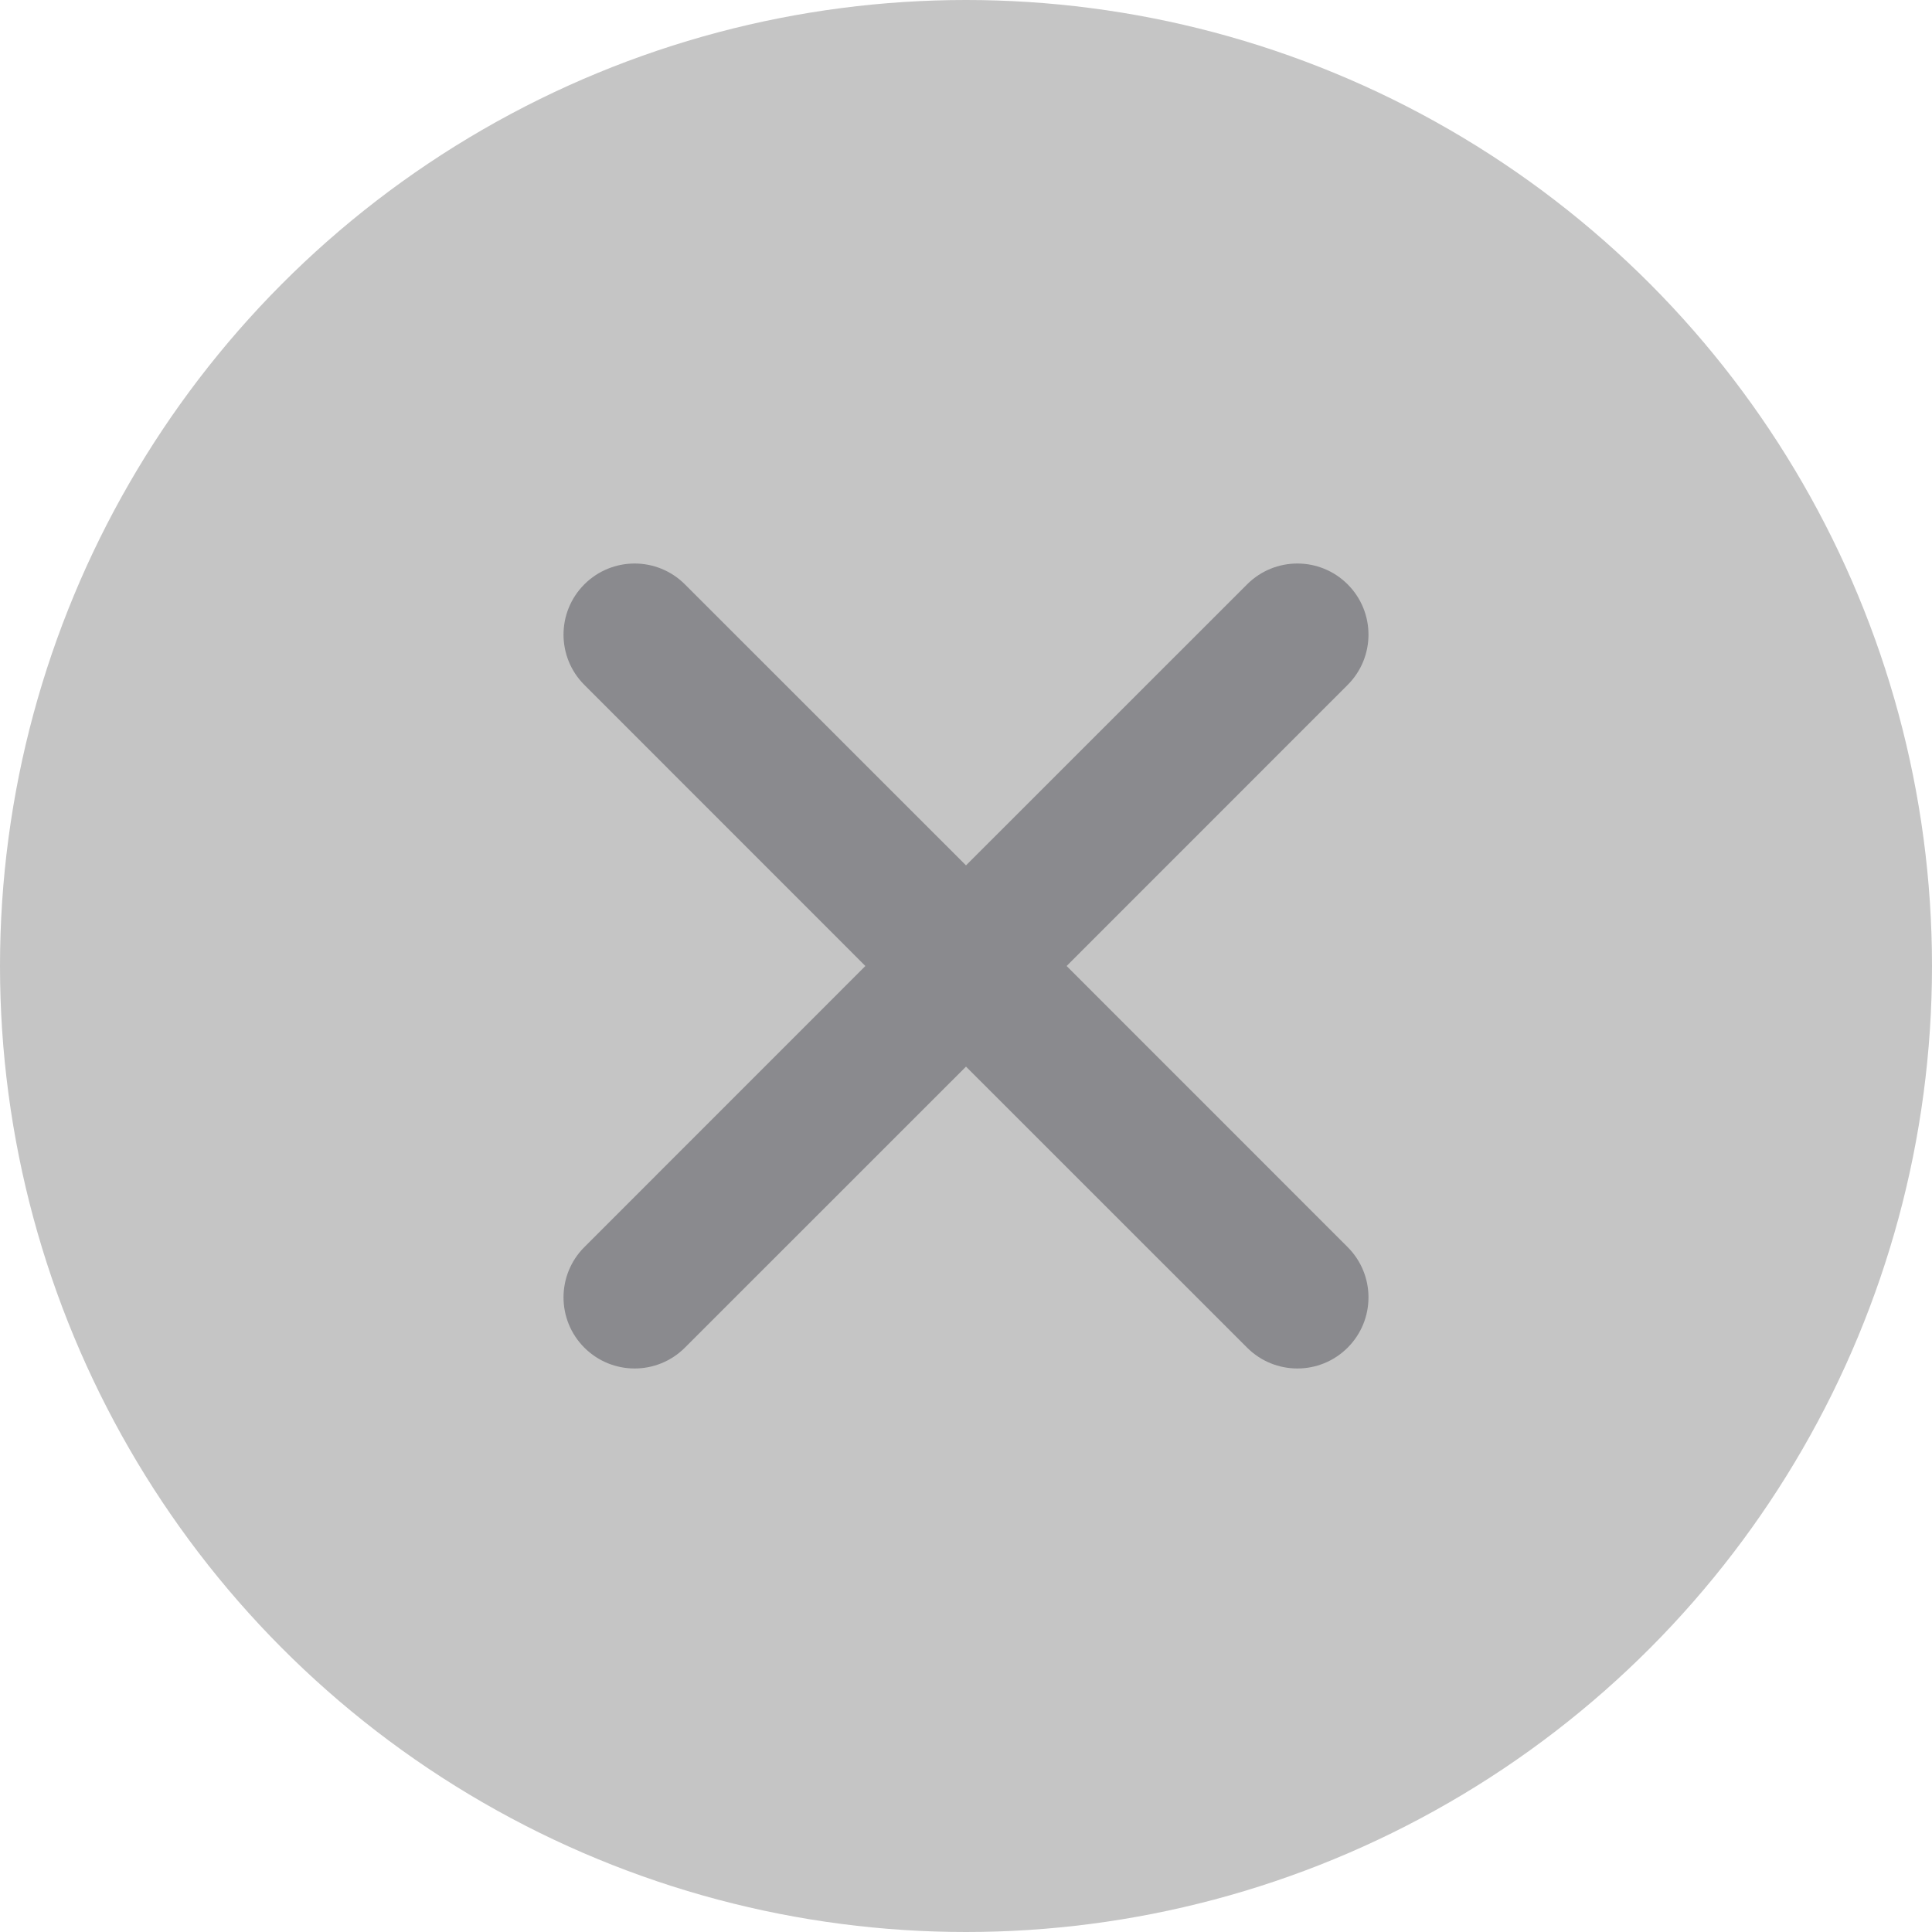 <svg width="24" height="24" viewBox="0 0 24 24" fill="none" xmlns="http://www.w3.org/2000/svg">
<circle cx="12" cy="12" r="12" fill="#C5C5C5"/>
<path d="M8.508 7.259C8.163 6.914 7.604 6.914 7.259 7.259C6.914 7.604 6.914 8.163 7.259 8.508L10.75 12L7.259 15.492C6.914 15.837 6.914 16.396 7.259 16.741C7.604 17.086 8.163 17.086 8.508 16.741L12 13.25L15.492 16.741C15.837 17.086 16.396 17.086 16.741 16.741C17.086 16.396 17.086 15.837 16.741 15.492L13.25 12L16.741 8.508C17.086 8.163 17.086 7.604 16.741 7.259C16.396 6.914 15.837 6.914 15.492 7.259L12 10.75L8.508 7.259Z" fill="#8A8A8E"/>
</svg>
